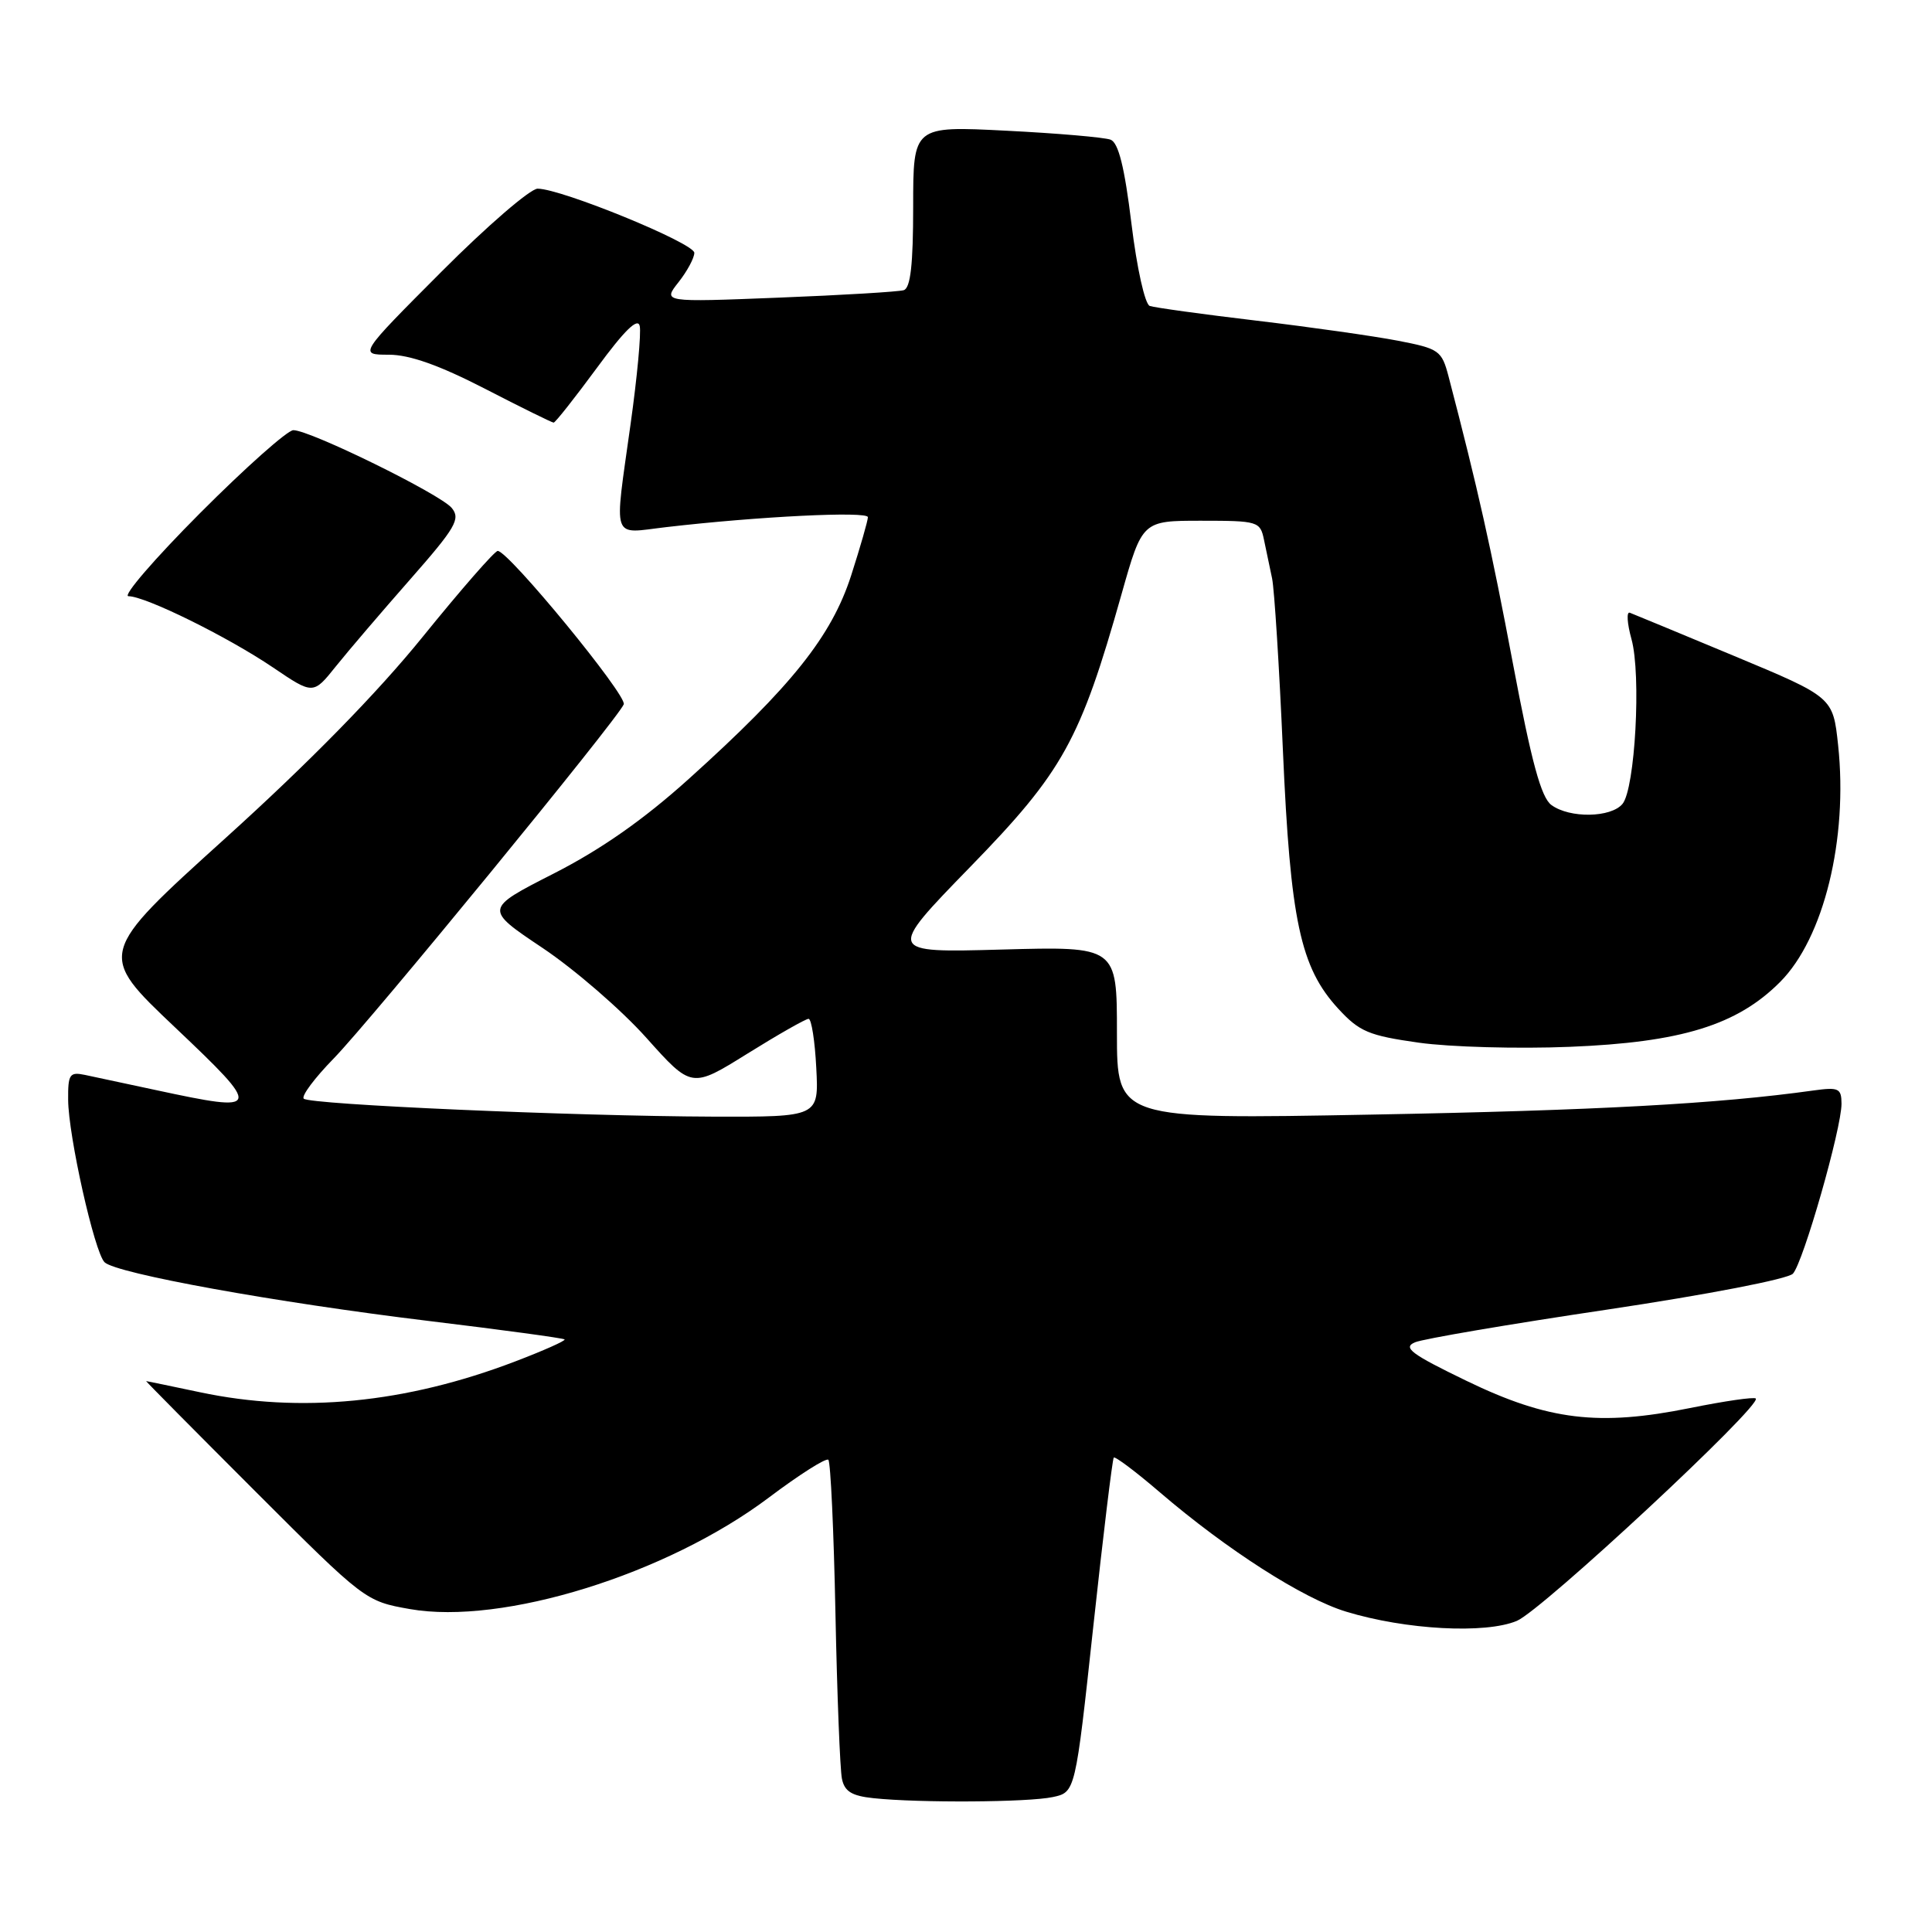 <?xml version="1.0" encoding="UTF-8" standalone="no"?>
<!DOCTYPE svg PUBLIC "-//W3C//DTD SVG 1.1//EN" "http://www.w3.org/Graphics/SVG/1.1/DTD/svg11.dtd" >
<svg xmlns="http://www.w3.org/2000/svg" xmlns:xlink="http://www.w3.org/1999/xlink" version="1.1" viewBox="0 0 256 256">
 <g >
 <path fill="currentColor"
d=" M 139.50 238.12 C 142.49 237.48 142.49 237.48 144.87 215.49 C 146.18 203.40 147.40 193.34 147.58 193.14 C 147.75 192.94 150.51 195.01 153.70 197.75 C 162.57 205.35 172.66 211.82 178.36 213.55 C 186.26 215.96 196.83 216.53 201.00 214.77 C 204.34 213.36 233.53 186.19 232.65 185.31 C 232.42 185.08 228.50 185.65 223.95 186.57 C 211.85 189.02 205.14 188.21 194.32 182.97 C 186.96 179.41 185.83 178.56 187.50 177.86 C 188.60 177.40 200.05 175.45 212.95 173.53 C 226.26 171.54 236.90 169.48 237.57 168.77 C 238.94 167.28 244.02 149.53 244.01 146.24 C 244.00 144.20 243.63 144.03 240.25 144.50 C 227.66 146.26 211.58 147.14 181.75 147.69 C 148.00 148.32 148.00 148.32 148.00 136.86 C 148.00 125.40 148.00 125.40 132.75 125.82 C 117.50 126.24 117.50 126.24 128.56 114.87 C 140.86 102.24 143.13 98.13 148.61 78.73 C 151.36 69.00 151.36 69.00 159.16 69.00 C 166.68 69.00 166.98 69.09 167.48 71.50 C 167.77 72.88 168.25 75.19 168.56 76.65 C 168.86 78.11 169.51 88.35 169.99 99.40 C 170.98 122.00 172.30 128.18 177.31 133.64 C 180.13 136.71 181.36 137.22 188.00 138.16 C 192.12 138.74 201.12 138.99 208.00 138.71 C 222.76 138.12 230.17 135.84 235.86 130.13 C 241.67 124.32 244.89 111.16 243.56 98.74 C 242.88 92.38 242.88 92.38 229.84 86.94 C 222.66 83.95 216.42 81.36 215.96 81.19 C 215.50 81.02 215.60 82.59 216.18 84.69 C 217.49 89.40 216.66 104.50 214.99 106.52 C 213.46 108.36 208.00 108.45 205.57 106.67 C 204.21 105.68 202.93 100.98 200.47 87.92 C 197.60 72.68 195.79 64.60 191.94 49.88 C 191.04 46.45 190.69 46.20 185.25 45.15 C 182.09 44.54 173.65 43.34 166.50 42.49 C 159.35 41.64 152.98 40.76 152.35 40.54 C 151.71 40.32 150.64 35.53 149.92 29.61 C 149.01 22.14 148.20 18.91 147.16 18.51 C 146.35 18.20 140.13 17.66 133.34 17.32 C 121.00 16.69 121.00 16.69 121.00 27.38 C 121.00 35.05 120.65 38.17 119.75 38.45 C 119.06 38.66 111.60 39.11 103.16 39.44 C 87.81 40.05 87.81 40.05 89.91 37.39 C 91.06 35.93 92.00 34.18 92.00 33.50 C 92.00 32.22 74.37 25.00 71.24 25.00 C 70.27 25.00 64.53 29.95 58.50 36.00 C 47.53 47.00 47.53 47.00 51.52 47.00 C 54.27 47.00 58.19 48.39 64.24 51.50 C 69.04 53.98 73.15 56.00 73.36 56.00 C 73.58 56.00 76.15 52.74 79.09 48.75 C 82.77 43.73 84.53 42.03 84.77 43.21 C 84.97 44.14 84.43 49.97 83.56 56.16 C 81.36 71.99 80.92 70.70 88.25 69.85 C 100.43 68.43 115.00 67.71 115.00 68.53 C 115.00 68.98 114.00 72.46 112.78 76.26 C 110.18 84.31 104.90 90.93 91.28 103.20 C 85.29 108.60 79.65 112.55 73.35 115.76 C 64.17 120.44 64.17 120.44 71.91 125.62 C 76.16 128.47 82.34 133.82 85.64 137.51 C 91.64 144.22 91.64 144.22 99.04 139.61 C 103.12 137.07 106.76 135.00 107.14 135.00 C 107.52 135.00 107.98 137.93 108.16 141.50 C 108.50 148.00 108.50 148.00 94.50 147.96 C 75.88 147.89 41.03 146.36 40.25 145.58 C 39.90 145.23 41.70 142.83 44.24 140.23 C 49.11 135.23 81.81 95.33 82.65 93.33 C 83.14 92.19 67.38 73.00 65.95 73.00 C 65.55 73.00 61.08 78.12 56.02 84.37 C 50.01 91.80 40.96 101.04 29.87 111.06 C 12.91 126.39 12.91 126.39 23.20 136.14 C 34.83 147.16 34.74 147.47 20.70 144.45 C 16.74 143.60 12.49 142.69 11.25 142.43 C 9.23 142.01 9.00 142.34 9.03 145.73 C 9.06 150.51 12.51 165.91 13.85 167.25 C 15.34 168.74 36.55 172.58 56.77 175.03 C 66.52 176.21 74.64 177.31 74.81 177.48 C 74.98 177.65 72.03 178.96 68.26 180.40 C 53.76 185.94 39.82 187.30 26.50 184.48 C 22.65 183.67 19.44 183.00 19.36 183.00 C 19.28 183.00 25.78 189.56 33.80 197.58 C 48.31 212.09 48.42 212.17 54.31 213.21 C 66.58 215.37 88.35 208.61 101.87 198.44 C 105.92 195.39 109.47 193.14 109.76 193.43 C 110.06 193.72 110.48 202.86 110.70 213.73 C 110.92 224.60 111.31 234.49 111.56 235.69 C 111.90 237.38 112.87 237.97 115.75 238.27 C 121.82 238.91 136.25 238.82 139.50 238.12 Z  M 54.36 76.76 C 60.38 69.91 61.05 68.76 59.86 67.31 C 58.36 65.48 41.09 57.00 38.87 57.00 C 38.10 57.00 32.53 61.95 26.50 68.00 C 20.47 74.05 16.20 79.00 17.02 79.00 C 19.26 79.00 30.15 84.37 36.17 88.44 C 41.50 92.05 41.50 92.05 44.50 88.30 C 46.15 86.24 50.59 81.05 54.36 76.76 Z "/>
</g>
</svg>